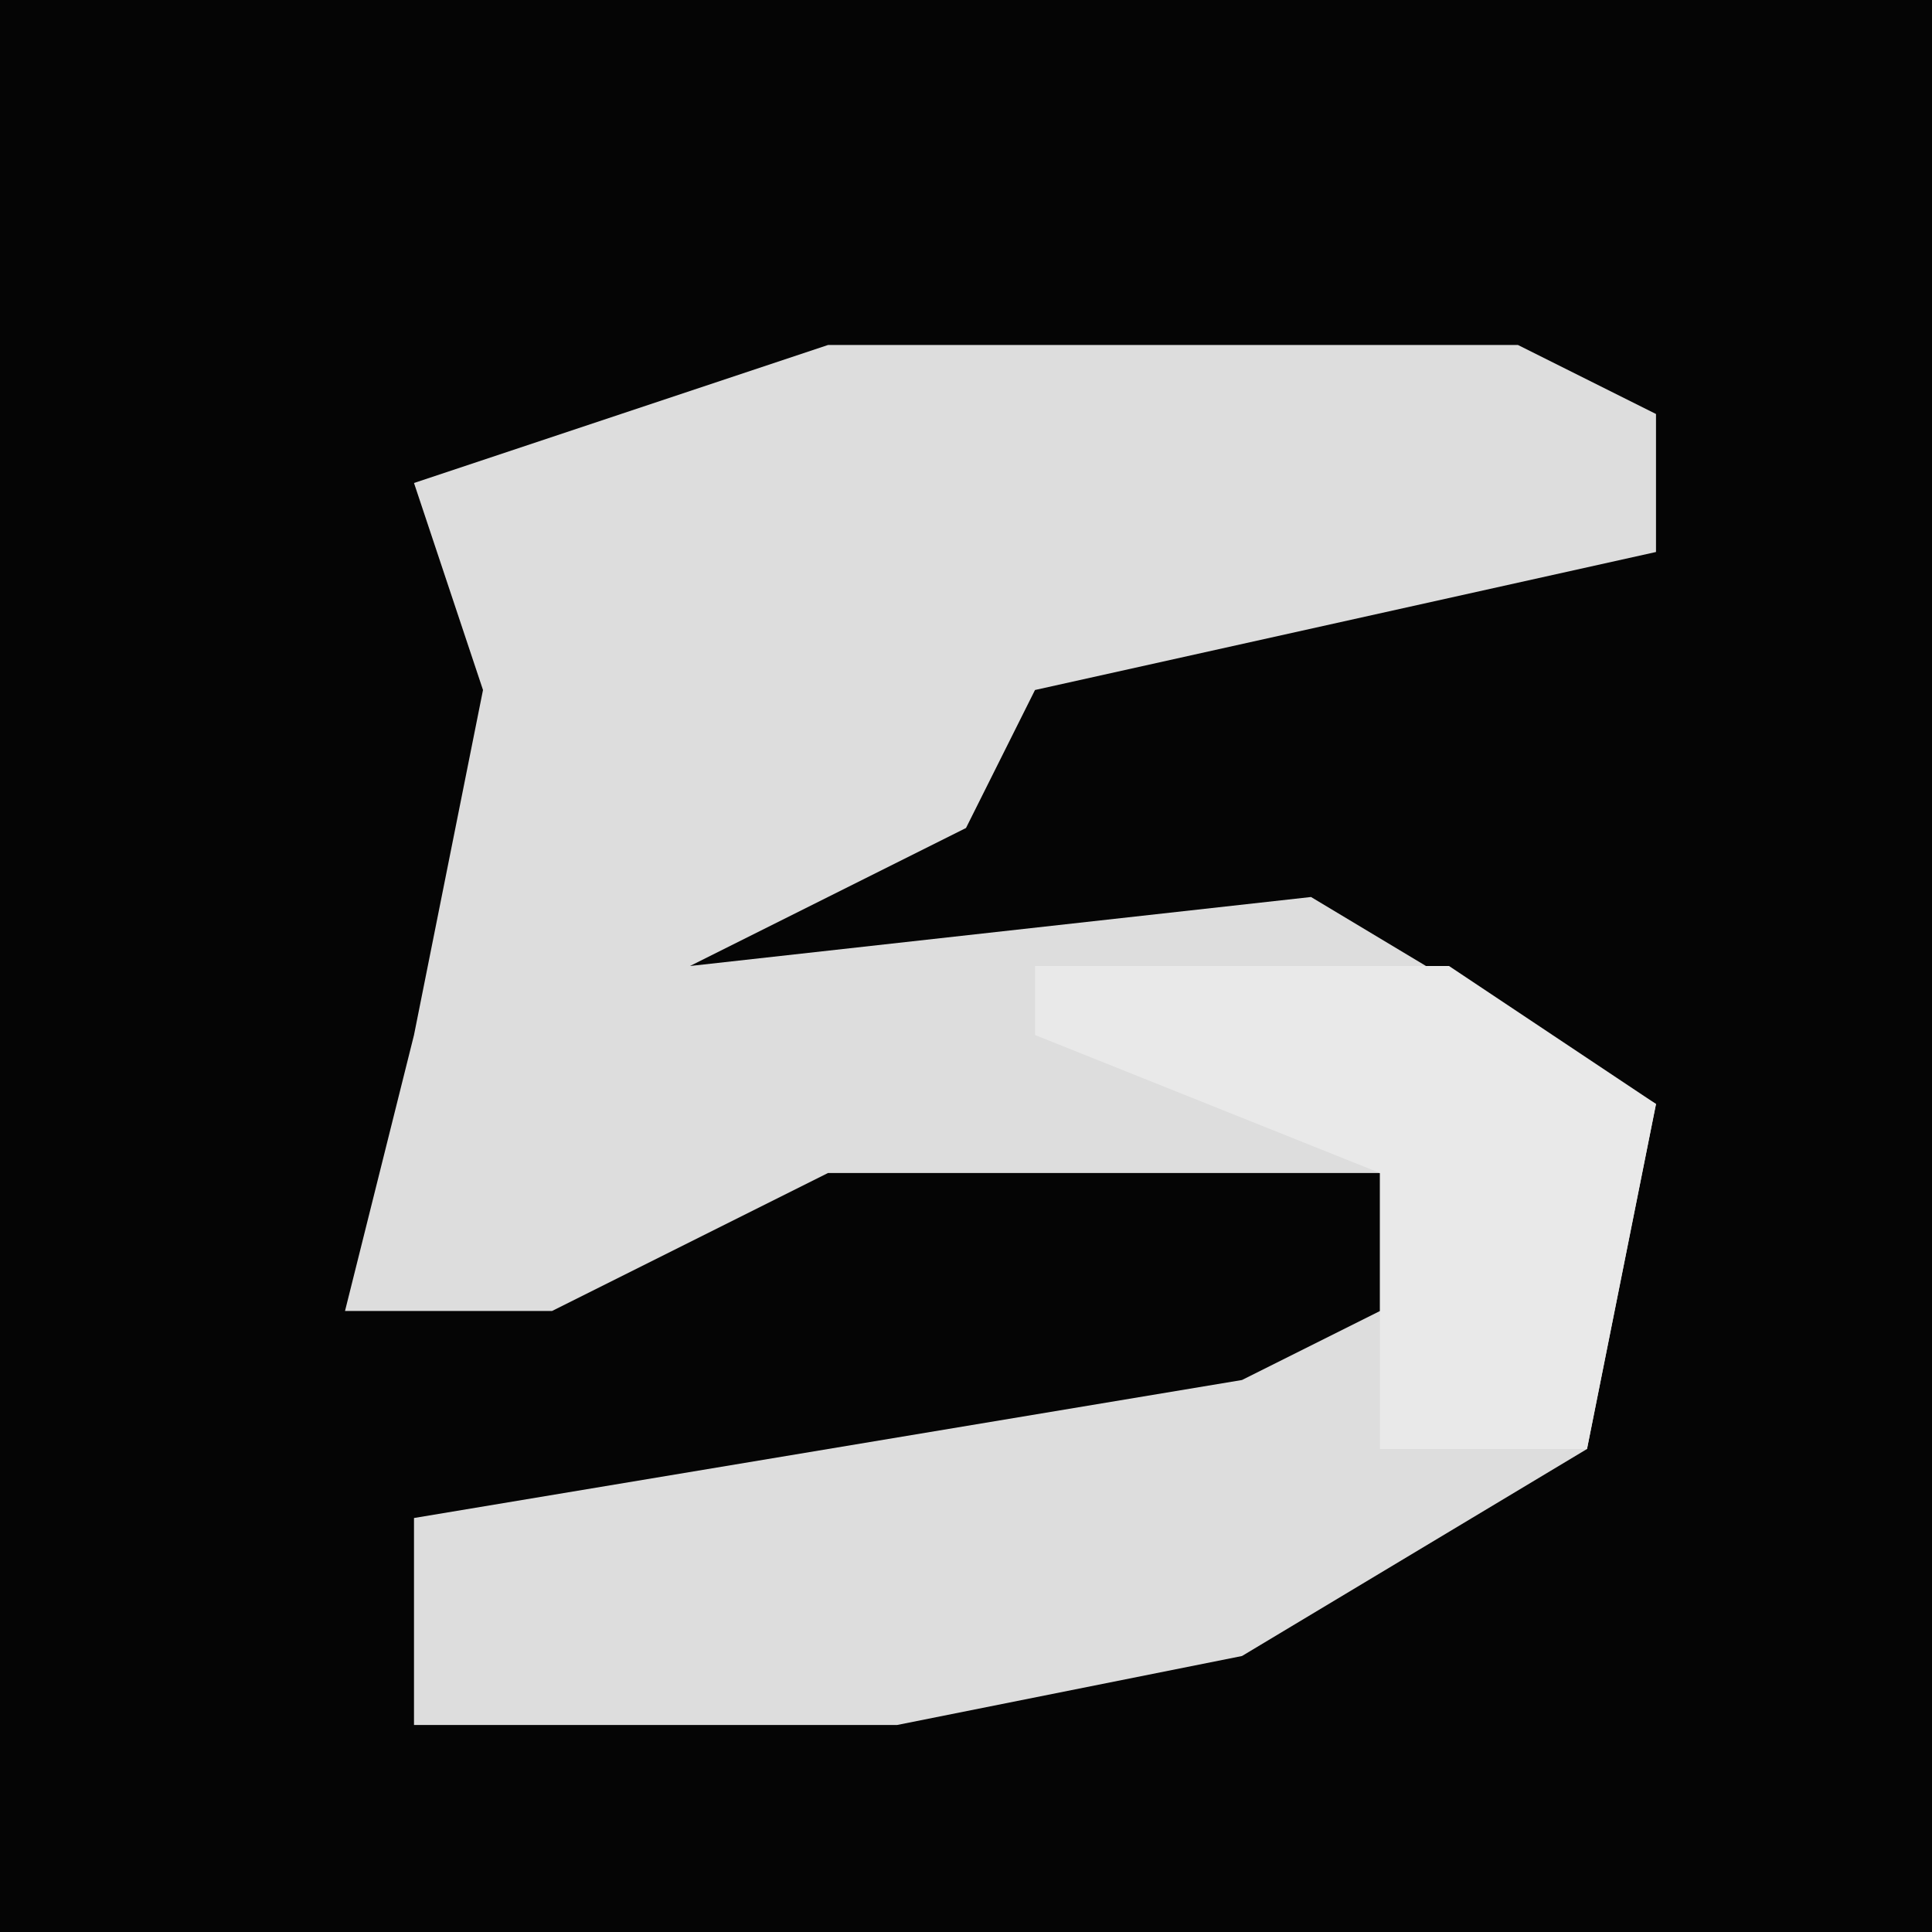<?xml version="1.0" encoding="UTF-8"?>
<svg version="1.1" xmlns="http://www.w3.org/2000/svg" width="28" height="28">
<path d="M0,0 L28,0 L28,28 L0,28 Z " fill="#050505" transform="translate(0,0)"/>
<path d="M0,0 L10,0 L12,1 L12,3 L3,5 L2,7 L-2,9 L7,8 L12,11 L11,16 L6,19 L1,20 L-6,20 L-6,17 L6,15 L8,14 L8,12 L0,12 L-4,14 L-7,14 L-6,10 L-5,5 L-6,2 Z " fill="#DDDDDD" transform="translate(12,5)"/>
<path d="M0,0 L6,0 L9,2 L8,7 L5,7 L5,3 L0,1 Z " fill="#E9E9E9" transform="translate(15,14)"/>
</svg>
